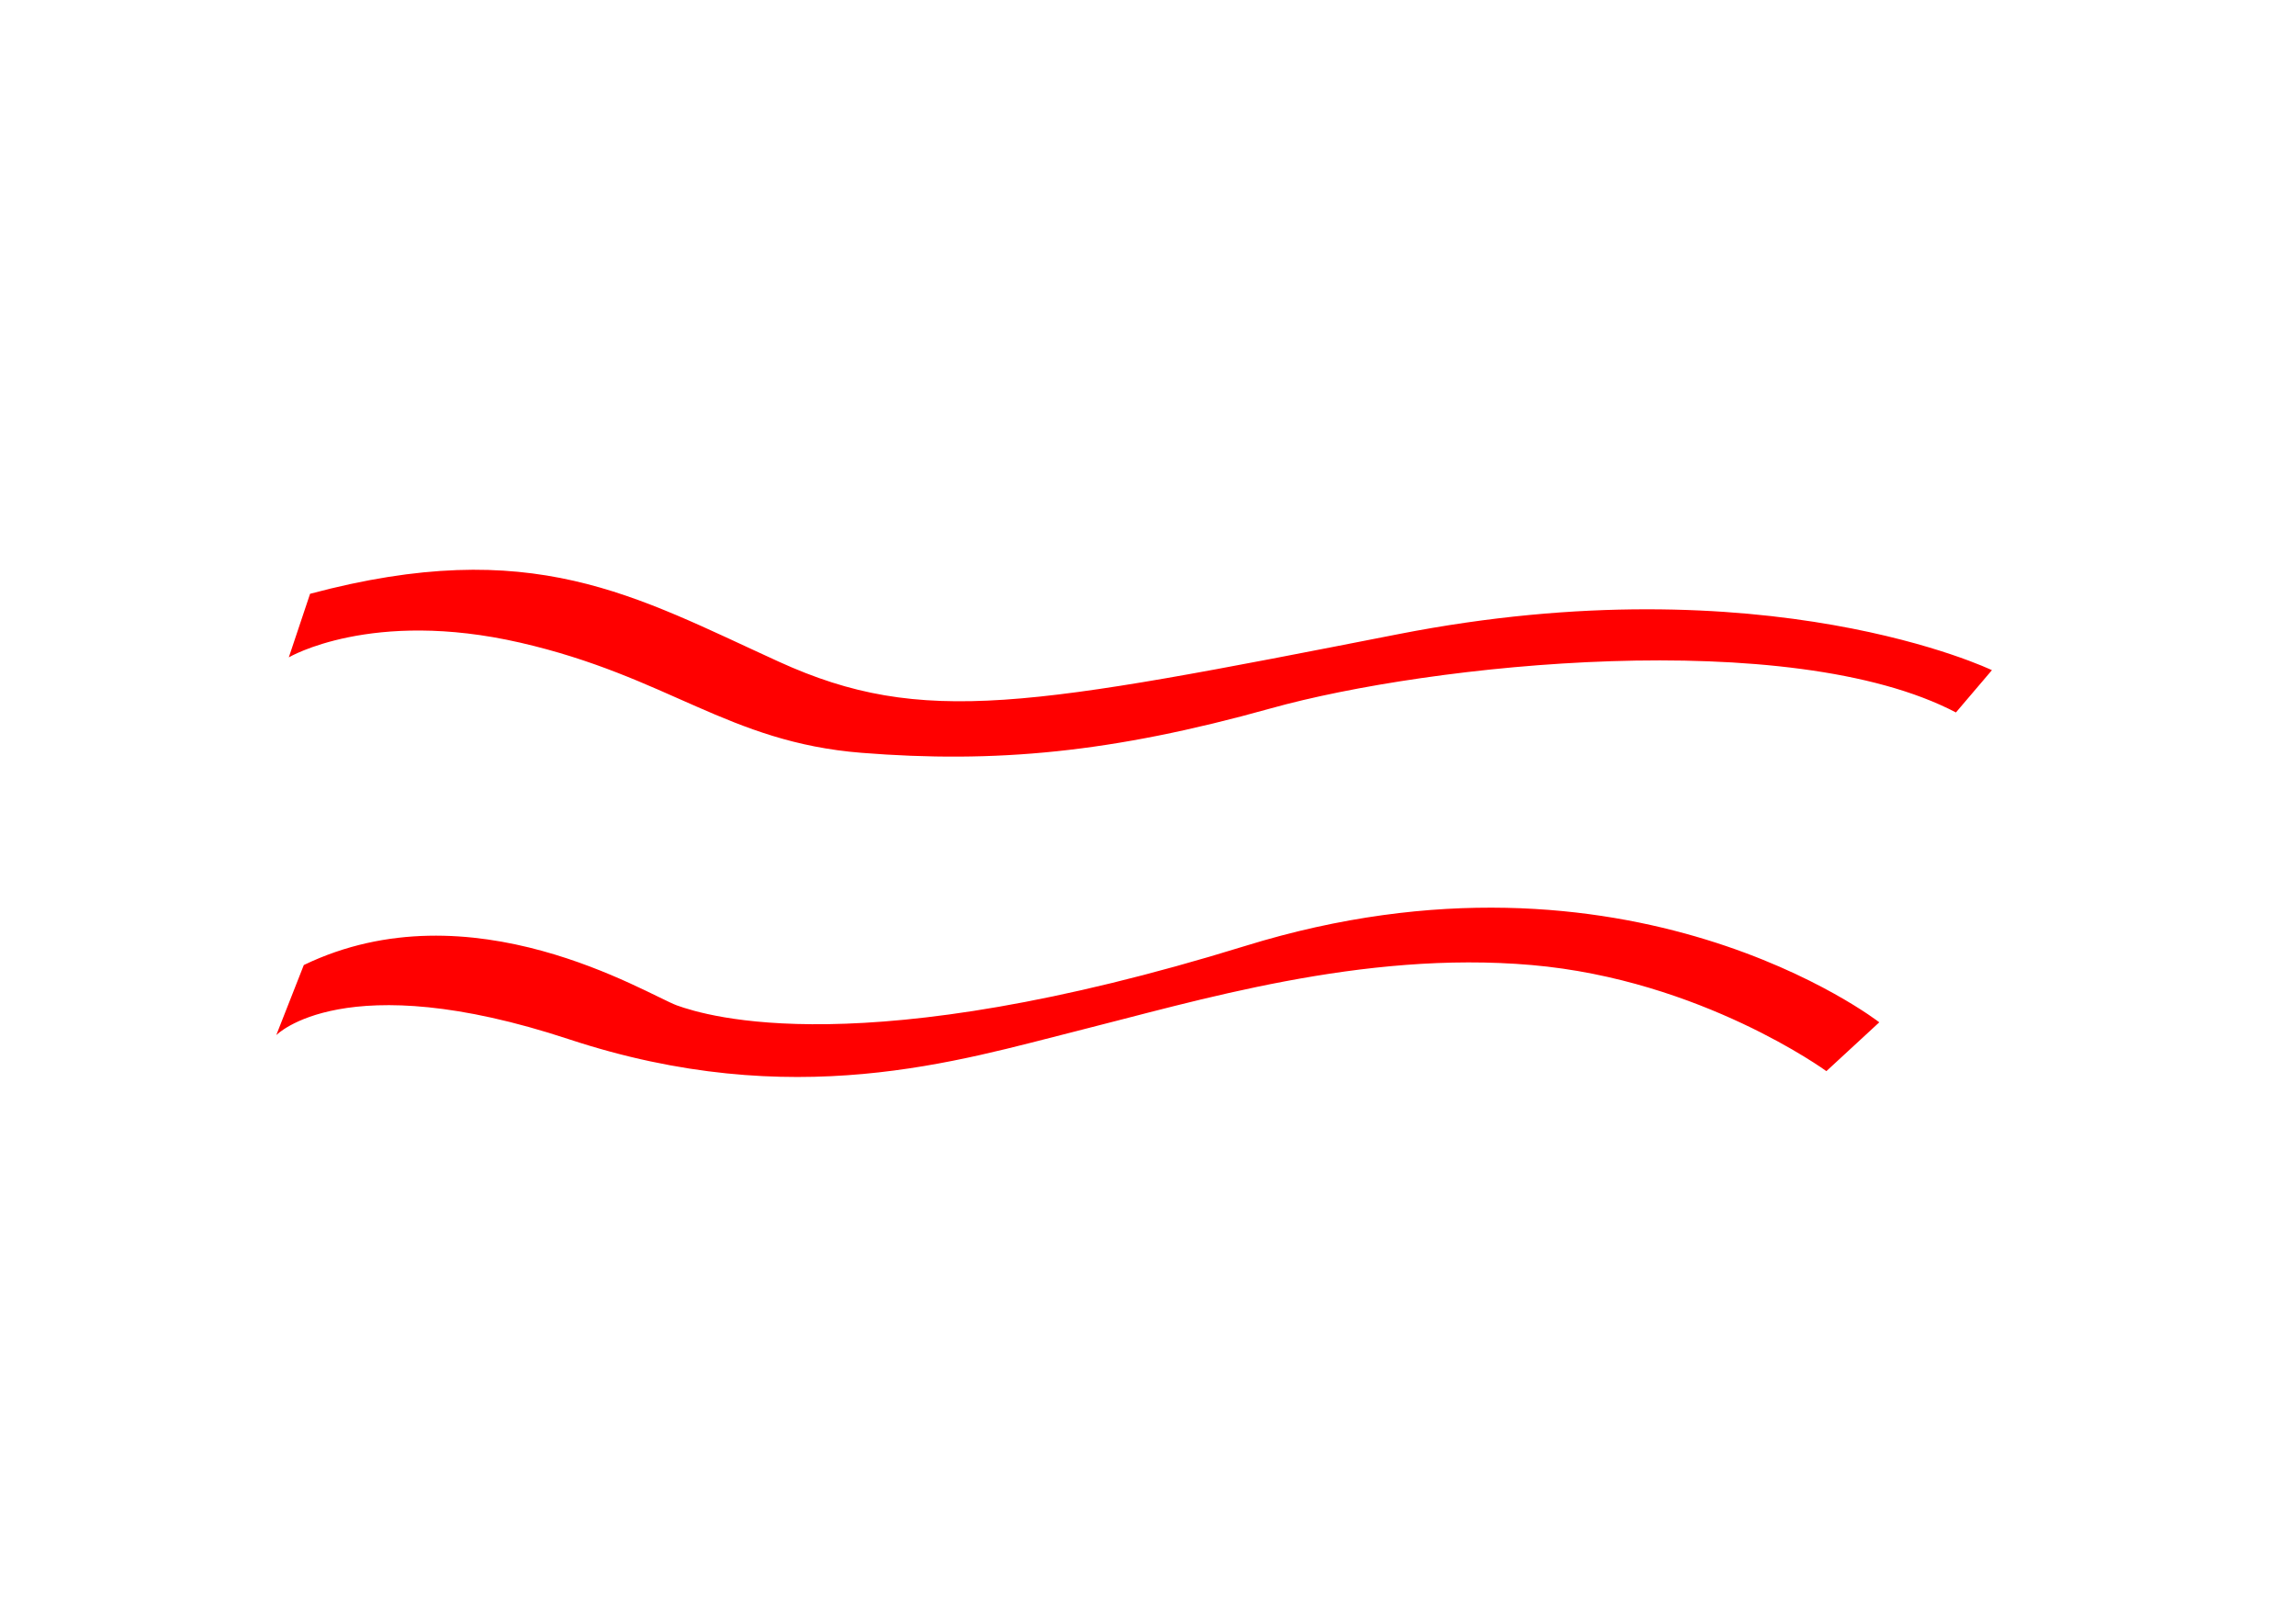 <?xml version="1.0" encoding="utf-8"?>
<!-- Generator: Adobe Illustrator 21.1.0, SVG Export Plug-In . SVG Version: 6.00 Build 0)  -->
<svg version="1.1" id="Calque_1" xmlns="http://www.w3.org/2000/svg" xmlns:xlink="http://www.w3.org/1999/xlink" x="0px" y="0px"
	 viewBox="0 0 841.9 595.3" style="enable-background:new 0 0 841.9 595.3;" xml:space="preserve">
<style type="text/css">
	.st0{fill:#FF0000;}
</style>
<title>Plan de travail 1</title>
<path class="st0" d="M113.7,217.7l-7.8,23.3c0,0,30.3-17.9,84.8-5.4s76.2,36.5,125.2,40.4s91.8,0,150.1-16.3s190.5-30.3,251.2,1.5
	l13.2-15.5c0,0-82.4-39.7-217.7-13.2s-174.2,34.2-227.1,10.1S195.3,195.9,113.7,217.7z"/>
<path class="st0" d="M111.4,353.8l-10.1,25.7c0,0,24.9-25.7,107.3,1.5c82.4,27.2,143.1,7.8,186.6-3.1
	c43.5-10.9,104.2-29.5,166.4-24.1c62.2,5.4,108.1,38.9,108.1,38.9l19.4-17.9c0,0-91.8-71.5-232.5-28s-197.5,25.7-208.4,21.8
	C237.3,364.6,172.8,324.2,111.4,353.8z"/>
</svg>
